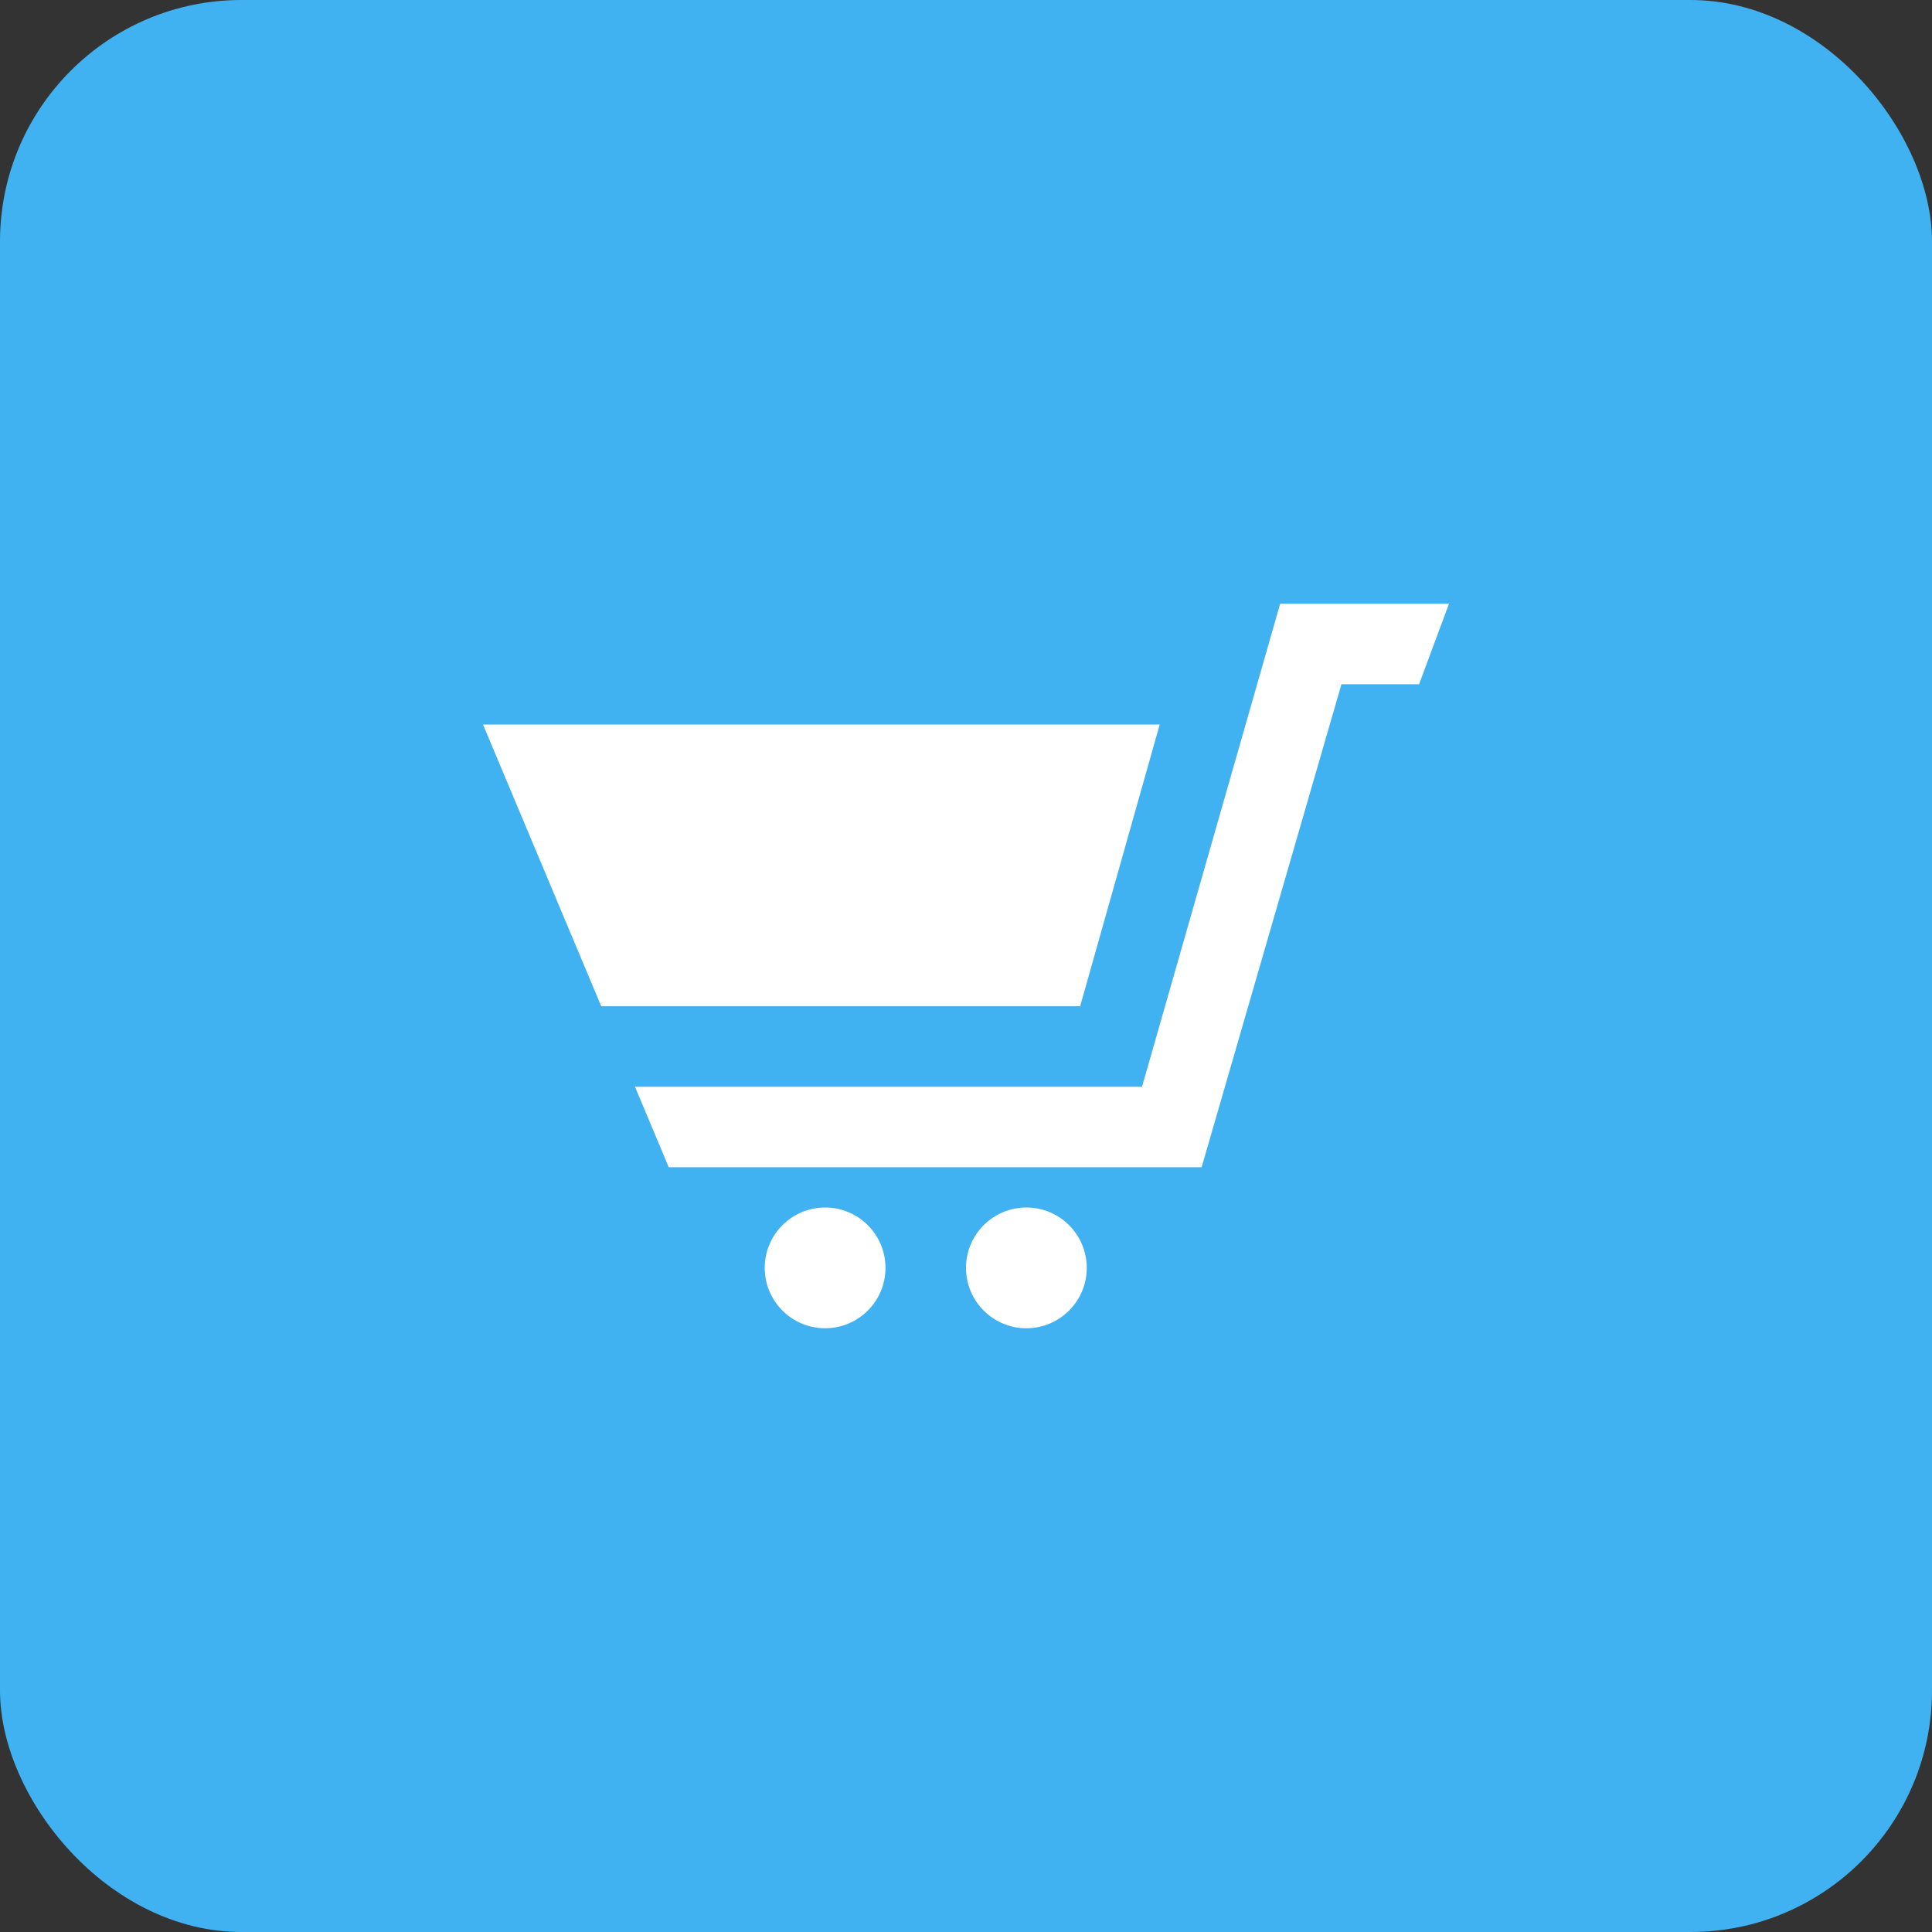 <svg width="64" height="64" viewBox="0 0 64 64" fill="none" xmlns="http://www.w3.org/2000/svg">
<rect x="0" y="0" width="64" height="64" fill="#333333" stroke="none"/>
<rect width="64" height="64" rx="8" fill="#41B2F1"/>
<path d="M29.333 42C29.333 43.105 28.437 44 27.333 44C26.229 44 25.333 43.105 25.333 42C25.333 40.896 26.229 40 27.333 40C28.437 40 29.333 40.896 29.333 42ZM34 40C32.896 40 32 40.895 32 42C32 43.105 32.896 44 34 44C35.104 44 36 43.105 36 42C36 40.896 35.104 40 34 40ZM35.781 33.333L38.417 24H16L19.917 33.333H35.781ZM42.407 20L37.831 36H21.035L22.153 38.667H39.805L44.437 22.667H47.009L48 20H42.407Z" fill="white"/>
</svg>
